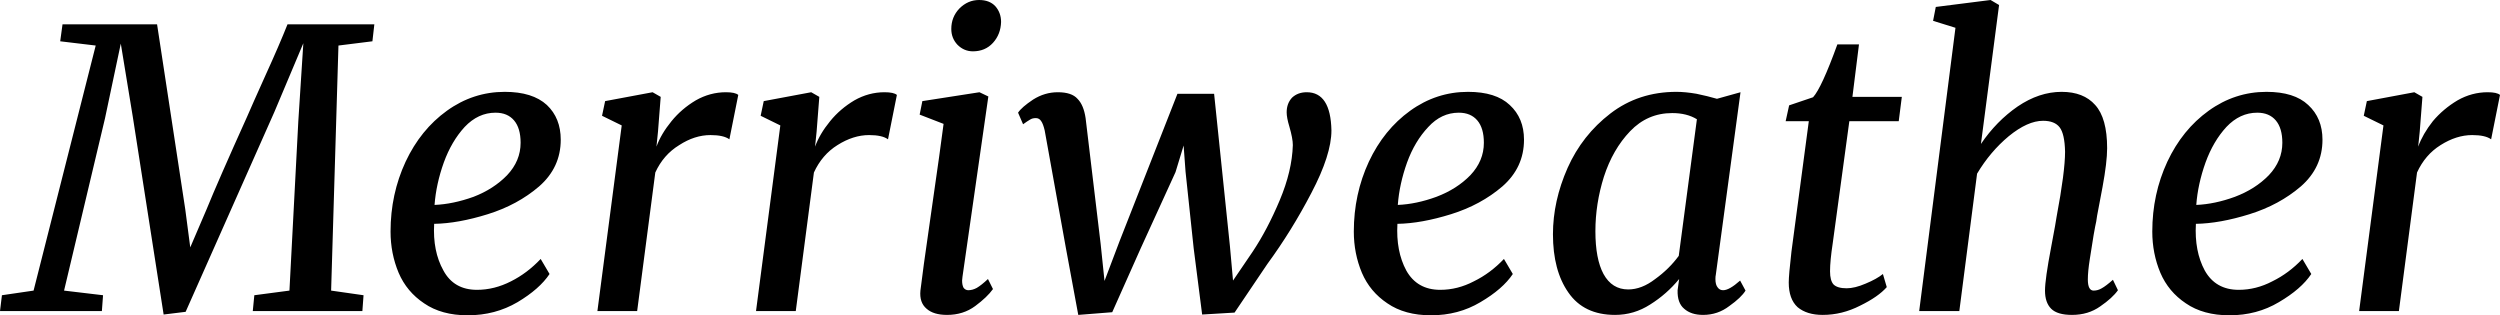 <svg xmlns="http://www.w3.org/2000/svg" viewBox="-0.31 -8.06 64.78 8.17"><path d="M5.04-2.63Q5.35-3.39 6.09-5.03L6.09-5.03Q6.21-5.31 6.57-6.11Q6.93-6.90 7.14-7.43L7.14-7.43L9.39-7.43L9.34-6.99L8.46-6.88L8.27-0.53L9.11-0.41L9.08 0L6.24 0L6.28-0.41L7.19-0.53L7.42-4.92L7.55-6.94L6.80-5.16L4.50 0.02L3.93 0.09L3.13-5.04L2.82-6.93L2.41-4.99L1.35-0.53L2.36-0.41L2.33 0L-0.31 0L-0.26-0.41L0.56-0.53L2.17-6.88L1.25-6.99L1.31-7.43L3.76-7.43L4.49-2.64L4.62-1.65L5.04-2.63ZM13.93-0.96Q13.67-0.57 13.10-0.23Q12.52 0.11 11.81 0.11L11.81 0.11Q11.13 0.11 10.68-0.20Q10.23-0.50 10.02-0.99Q9.81-1.49 9.81-2.06L9.81-2.06Q9.81-3.03 10.20-3.87Q10.59-4.70 11.27-5.19Q11.95-5.68 12.77-5.68L12.77-5.68Q13.49-5.68 13.86-5.34Q14.22-5 14.22-4.44L14.22-4.44Q14.22-3.72 13.66-3.23Q13.10-2.75 12.33-2.51Q11.56-2.27 10.94-2.26L10.94-2.26Q10.90-1.55 11.18-1.05Q11.45-0.55 12.05-0.55L12.05-0.55Q12.50-0.55 12.93-0.77Q13.35-0.98 13.70-1.35L13.70-1.35L13.93-0.96ZM12.53-5.14Q12.08-5.14 11.73-4.77Q11.39-4.40 11.19-3.85Q10.99-3.29 10.95-2.75L10.95-2.75Q11.43-2.77 11.96-2.96Q12.48-3.16 12.83-3.52Q13.18-3.89 13.18-4.36L13.18-4.36Q13.18-4.74 13.01-4.94Q12.84-5.14 12.53-5.14L12.53-5.14ZM16.70-4.26Q16.82-4.59 17.09-4.92Q17.35-5.24 17.72-5.46Q18.09-5.67 18.50-5.67L18.50-5.67Q18.74-5.67 18.82-5.60L18.82-5.60L18.59-4.45Q18.44-4.56 18.10-4.56L18.10-4.56Q17.69-4.56 17.29-4.30Q16.88-4.05 16.67-3.59L16.67-3.59L16.20 0L15.17 0L15.80-4.81L15.29-5.06L15.37-5.44L16.60-5.67L16.81-5.55L16.74-4.65L16.70-4.26ZM20.81-4.26Q20.93-4.59 21.20-4.92Q21.46-5.24 21.83-5.46Q22.20-5.67 22.61-5.67L22.61-5.67Q22.85-5.67 22.93-5.60L22.93-5.60L22.70-4.45Q22.55-4.56 22.21-4.56L22.21-4.56Q21.80-4.56 21.39-4.30Q20.99-4.05 20.78-3.59L20.78-3.59L20.31 0L19.28 0L19.91-4.81L19.40-5.06L19.48-5.44L20.71-5.67L20.92-5.55L20.85-4.65L20.81-4.26ZM24.63-0.89L24.62-0.79Q24.62-0.67 24.66-0.60Q24.71-0.54 24.78-0.54L24.78-0.54Q24.89-0.54 25.00-0.60Q25.12-0.67 25.29-0.83L25.29-0.83L25.42-0.57Q25.27-0.36 24.96-0.13Q24.65 0.10 24.23 0.10L24.23 0.10Q23.88 0.10 23.70-0.06Q23.51-0.22 23.54-0.53L23.54-0.53Q23.59-0.97 23.80-2.42L23.80-2.42Q24.08-4.36 24.14-4.85L24.14-4.85L23.52-5.09L23.59-5.44L25.07-5.67L25.30-5.56L24.63-0.89ZM24.90-6.73Q24.67-6.73 24.50-6.90Q24.34-7.07 24.34-7.31L24.34-7.31Q24.34-7.62 24.55-7.84Q24.77-8.06 25.06-8.06L25.06-8.06Q25.33-8.06 25.48-7.90Q25.63-7.73 25.63-7.49L25.63-7.49Q25.62-7.17 25.42-6.95Q25.22-6.73 24.90-6.73L24.90-6.73ZM26.76-4.68Q26.72-4.85 26.67-4.92Q26.62-5 26.53-5L26.53-5Q26.44-5 26.38-4.96Q26.31-4.92 26.20-4.84L26.20-4.84L26.07-5.14Q26.16-5.28 26.46-5.48Q26.76-5.67 27.10-5.67L27.10-5.67Q27.46-5.67 27.61-5.50Q27.77-5.34 27.82-5L27.82-5L28.21-1.74L28.31-0.78L28.70-1.81L30.20-5.63L31.15-5.63L31.56-1.68L31.64-0.79L32.15-1.54Q32.53-2.11 32.85-2.87Q33.17-3.63 33.19-4.30L33.19-4.30Q33.19-4.47 33.10-4.78L33.10-4.78Q33.03-5.01 33.03-5.15L33.03-5.15Q33.03-5.38 33.17-5.53Q33.32-5.67 33.55-5.67L33.55-5.67Q34.17-5.67 34.19-4.68L34.19-4.68Q34.19-4.05 33.67-3.06Q33.16-2.08 32.53-1.22L32.53-1.22L31.68 0.04L30.84 0.09L30.62-1.63L30.41-3.61L30.36-4.29L30.15-3.60L29.25-1.63L28.51 0.03L27.63 0.10L27.31-1.63L26.76-4.68ZM38.89-0.96Q38.63-0.57 38.05-0.23Q37.48 0.11 36.77 0.11L36.77 0.11Q36.09 0.11 35.64-0.20Q35.19-0.50 34.98-0.99Q34.77-1.49 34.77-2.06L34.77-2.06Q34.77-3.03 35.16-3.87Q35.55-4.70 36.23-5.19Q36.91-5.68 37.73-5.68L37.73-5.68Q38.45-5.68 38.81-5.34Q39.18-5 39.18-4.44L39.18-4.44Q39.18-3.72 38.62-3.23Q38.06-2.75 37.29-2.51Q36.52-2.27 35.90-2.26L35.90-2.26Q35.86-1.55 36.13-1.05Q36.41-0.55 37.01-0.55L37.01-0.55Q37.46-0.55 37.88-0.77Q38.31-0.98 38.66-1.35L38.66-1.35L38.89-0.96ZM37.49-5.14Q37.04-5.14 36.70-4.77Q36.35-4.40 36.15-3.85Q35.95-3.29 35.91-2.75L35.91-2.75Q36.39-2.77 36.91-2.96Q37.44-3.16 37.79-3.52Q38.14-3.89 38.14-4.36L38.14-4.36Q38.14-4.74 37.97-4.94Q37.80-5.14 37.49-5.14L37.49-5.14ZM44.15-0.94Q44.14-0.90 44.14-0.83L44.14-0.83Q44.14-0.68 44.20-0.61Q44.25-0.54 44.34-0.54L44.34-0.54Q44.50-0.54 44.78-0.79L44.78-0.79L44.92-0.53Q44.81-0.35 44.50-0.13Q44.20 0.10 43.82 0.10L43.82 0.10Q43.51 0.10 43.33-0.06Q43.15-0.21 43.16-0.54L43.16-0.54L43.20-0.83Q42.88-0.44 42.45-0.17Q42.03 0.10 41.54 0.10L41.54 0.10Q40.73 0.10 40.33-0.48Q39.93-1.05 39.93-1.99L39.93-1.99Q39.93-2.85 40.31-3.71Q40.69-4.56 41.42-5.12Q42.15-5.68 43.13-5.68L43.13-5.68Q43.36-5.68 43.65-5.63Q43.94-5.57 44.18-5.50L44.18-5.50L44.79-5.67L44.15-0.94ZM43.66-4.97Q43.40-5.13 43.02-5.13L43.02-5.13Q42.38-5.13 41.93-4.66Q41.48-4.19 41.25-3.48Q41.03-2.78 41.03-2.07L41.03-2.07Q41.03-1.35 41.24-0.96Q41.46-0.56 41.88-0.56L41.88-0.56Q42.23-0.56 42.58-0.83Q42.94-1.09 43.19-1.43L43.19-1.43L43.66-4.97ZM47.18-1.76Q47.11-1.30 47.11-1.03L47.11-1.03Q47.11-0.79 47.20-0.69Q47.30-0.59 47.54-0.59L47.54-0.59Q47.75-0.59 48.03-0.71Q48.32-0.83 48.48-0.96L48.48-0.96L48.58-0.62Q48.36-0.37 47.89-0.14Q47.42 0.10 46.92 0.10L46.92 0.10Q46.51 0.10 46.27-0.10Q46.04-0.31 46.04-0.74L46.04-0.74Q46.04-0.93 46.11-1.54L46.11-1.54L46.56-4.92L45.96-4.92L46.05-5.33L46.67-5.54Q46.89-5.78 47.30-6.91L47.30-6.91L47.86-6.91L47.69-5.55L48.97-5.55L48.89-4.92L47.61-4.92L47.18-1.76ZM51.02-4.33Q51.42-4.92 51.97-5.30Q52.53-5.68 53.11-5.68L53.11-5.68Q53.68-5.68 53.98-5.34Q54.29-5 54.29-4.22L54.29-4.22Q54.29-3.86 54.17-3.21Q54.05-2.57 54.03-2.47L54.03-2.47Q54.01-2.31 53.98-2.19Q53.96-2.06 53.94-1.97L53.94-1.97Q53.89-1.66 53.84-1.34Q53.79-1.02 53.79-0.82L53.79-0.82Q53.79-0.53 53.94-0.53L53.94-0.53Q54.05-0.53 54.15-0.59Q54.26-0.65 54.44-0.81L54.44-0.81L54.57-0.54Q54.43-0.34 54.11-0.12Q53.80 0.10 53.38 0.10L53.38 0.10Q53 0.10 52.84-0.06Q52.68-0.22 52.68-0.53L52.68-0.53Q52.68-0.82 52.84-1.66L52.84-1.66L52.94-2.20L52.98-2.44Q53.20-3.61 53.20-4.13L53.20-4.13Q53.19-4.59 53.06-4.76Q52.93-4.93 52.63-4.93L52.63-4.93Q52.23-4.93 51.74-4.53Q51.26-4.13 50.92-3.56L50.92-3.56L50.46 0L49.42 0L50.36-7.34L49.78-7.52L49.85-7.88L51.27-8.06L51.49-7.93L51.02-4.33ZM59.58-0.96Q59.32-0.57 58.74-0.23Q58.17 0.11 57.46 0.11L57.46 0.11Q56.78 0.11 56.33-0.20Q55.88-0.50 55.67-0.99Q55.46-1.49 55.46-2.06L55.46-2.06Q55.46-3.03 55.85-3.87Q56.24-4.70 56.92-5.19Q57.60-5.68 58.42-5.68L58.42-5.68Q59.14-5.68 59.50-5.34Q59.87-5 59.87-4.44L59.87-4.44Q59.87-3.72 59.31-3.23Q58.75-2.75 57.98-2.51Q57.21-2.27 56.59-2.26L56.59-2.26Q56.55-1.55 56.82-1.05Q57.10-0.55 57.70-0.55L57.70-0.55Q58.15-0.55 58.57-0.77Q59.00-0.98 59.35-1.35L59.35-1.35L59.58-0.96ZM58.18-5.14Q57.73-5.14 57.38-4.77Q57.04-4.40 56.84-3.85Q56.64-3.29 56.60-2.75L56.60-2.75Q57.08-2.77 57.60-2.96Q58.13-3.16 58.48-3.52Q58.83-3.89 58.83-4.36L58.83-4.36Q58.83-4.74 58.66-4.94Q58.49-5.14 58.18-5.14L58.18-5.14ZM62.35-4.26Q62.47-4.59 62.73-4.92Q63.00-5.24 63.37-5.46Q63.74-5.67 64.15-5.67L64.15-5.67Q64.39-5.67 64.47-5.60L64.47-5.60L64.24-4.45Q64.09-4.56 63.75-4.56L63.75-4.56Q63.34-4.56 62.93-4.30Q62.53-4.05 62.32-3.59L62.32-3.59L61.85 0L60.82 0L61.45-4.81L60.94-5.06L61.02-5.44L62.25-5.67L62.46-5.55L62.39-4.65L62.35-4.26Z"/></svg>